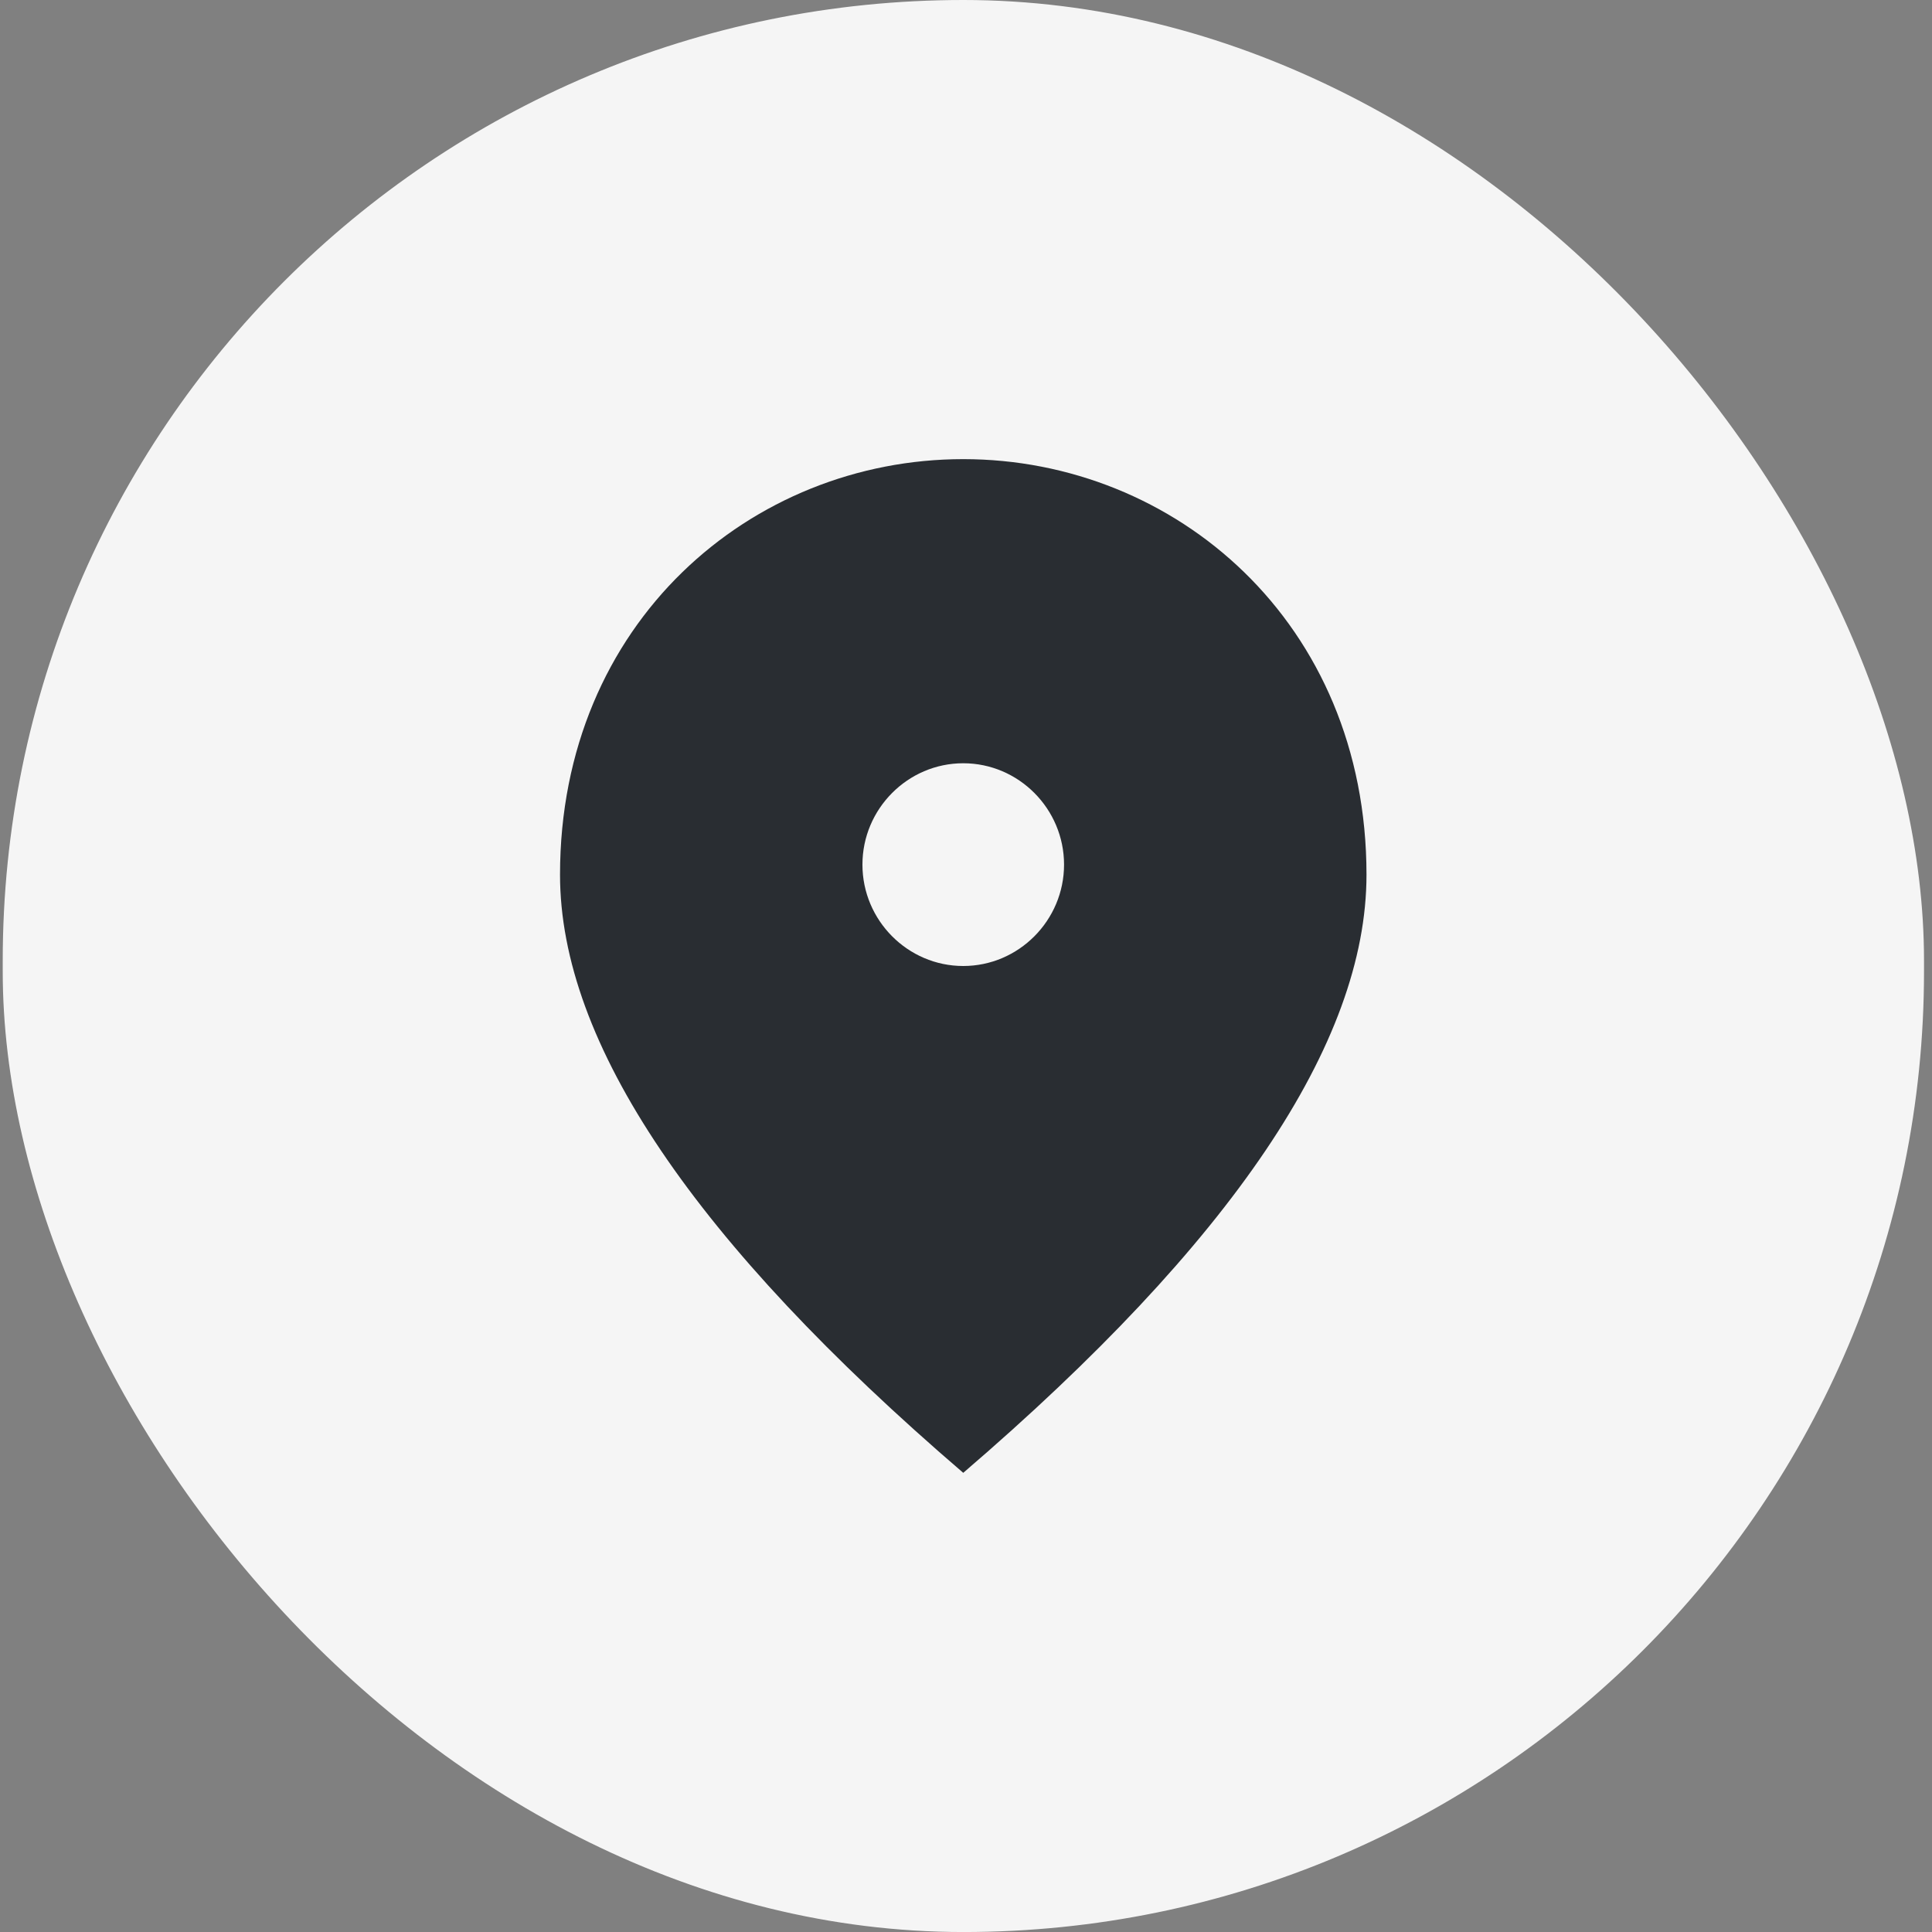 <svg width="68" height="68" viewBox="0 0 68 68" fill="none" xmlns="http://www.w3.org/2000/svg">
<rect x="0" y="0" width="68" height="68" fill="#808080" stroke="none"/>
<rect x="0.096" width="67.623" height="68.001" rx="33.811" fill="#F5F5F5"/>
<g clip-path="url(#clip0_2858_17460)">
<path d="M33.903 16.16C26.452 16.16 19.711 21.904 19.711 30.788C19.711 36.711 24.448 43.722 33.903 51.839C43.359 43.722 48.096 36.711 48.096 30.788C48.096 21.904 41.354 16.16 33.903 16.16ZM33.903 34C31.952 34 30.355 32.394 30.355 30.432C30.355 28.469 31.952 26.864 33.903 26.864C35.855 26.864 37.451 28.469 37.451 30.432C37.451 32.394 35.855 34 33.903 34Z" fill="#292D32"/>
</g>
<defs>
<clipPath id="clip0_2858_17460">
<rect width="42.577" height="42.815" fill="white" transform="translate(12.616 12.592)"/>
</clipPath>
</defs>
</svg>
